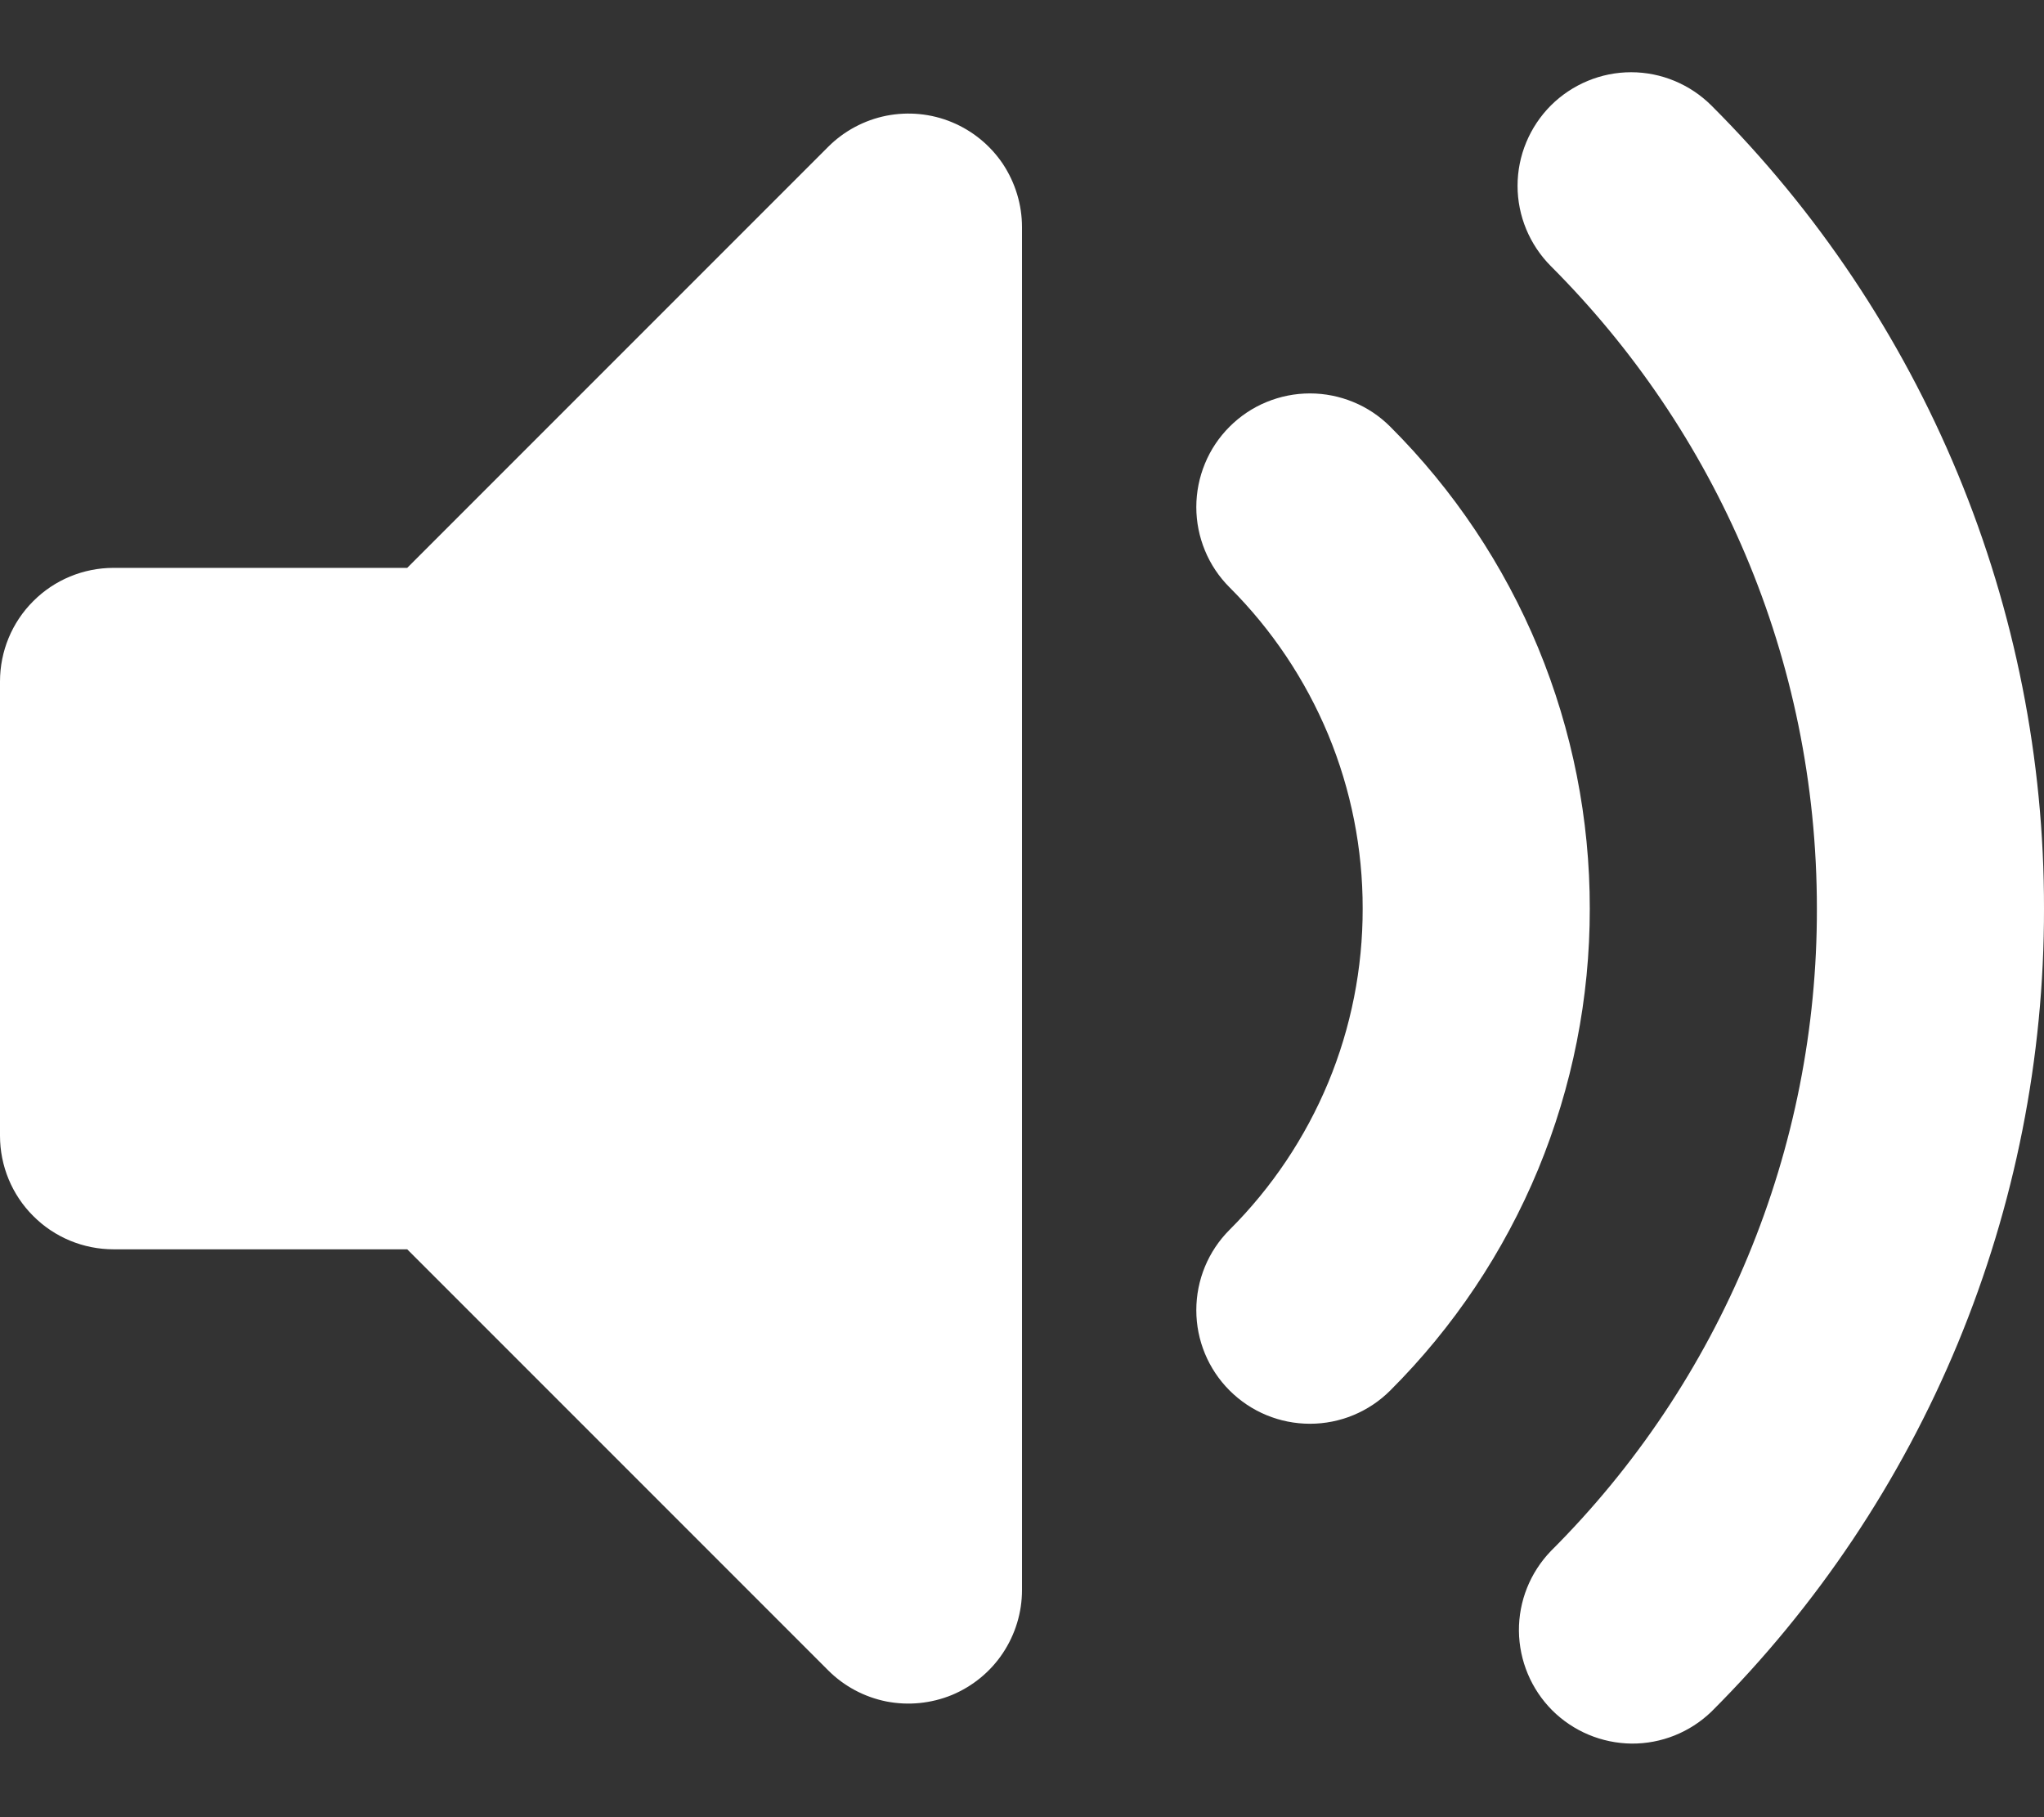 <svg width="18" height="16" viewBox="0 0 18 16" fill="none" xmlns="http://www.w3.org/2000/svg">
<rect x="0" y="0" width="18" height="16" fill="#333333" stroke="none"/>
<path fill-rule="evenodd" clip-rule="evenodd" d="M8.383 1.076C8.566 1.152 8.722 1.28 8.832 1.444C8.941 1.609 9 1.802 9 2V14C9 14.198 8.941 14.391 8.831 14.556C8.722 14.72 8.565 14.848 8.383 14.924C8.2 14.999 7.999 15.019 7.805 14.981C7.611 14.942 7.433 14.847 7.293 14.707L3.586 11H1C0.735 11 0.48 10.895 0.293 10.707C0.105 10.52 0 10.265 0 10V6C0 5.735 0.105 5.48 0.293 5.293C0.48 5.105 0.735 5 1 5H3.586L7.293 1.293C7.433 1.153 7.611 1.058 7.805 1.019C7.999 0.981 8.2 1 8.383 1.076ZM13.657 0.929C13.845 0.742 14.099 0.636 14.364 0.636C14.629 0.636 14.883 0.742 15.071 0.929C16.001 1.857 16.738 2.959 17.241 4.172C17.744 5.386 18.002 6.687 18 8C18.002 9.313 17.744 10.614 17.241 11.828C16.738 13.041 16.001 14.143 15.071 15.071C14.882 15.253 14.63 15.354 14.368 15.352C14.105 15.349 13.855 15.244 13.669 15.059C13.484 14.873 13.379 14.623 13.376 14.36C13.374 14.098 13.475 13.846 13.657 13.657C14.401 12.915 14.991 12.033 15.393 11.062C15.796 10.092 16.002 9.051 16 8C16 5.79 15.106 3.792 13.657 2.343C13.47 2.155 13.364 1.901 13.364 1.636C13.364 1.371 13.47 1.117 13.657 0.929ZM10.828 3.757C10.921 3.664 11.031 3.59 11.153 3.54C11.274 3.49 11.404 3.464 11.536 3.464C11.667 3.464 11.797 3.49 11.918 3.54C12.04 3.59 12.15 3.664 12.243 3.757C12.801 4.314 13.243 4.975 13.545 5.703C13.846 6.431 14.001 7.212 14 8C14.001 8.788 13.846 9.569 13.545 10.297C13.243 11.025 12.801 11.686 12.243 12.243C12.055 12.431 11.801 12.536 11.536 12.536C11.27 12.536 11.016 12.431 10.828 12.243C10.64 12.055 10.535 11.801 10.535 11.536C10.535 11.27 10.64 11.016 10.828 10.828C11.2 10.457 11.495 10.016 11.697 9.531C11.898 9.046 12.001 8.525 12 8C12.001 7.475 11.898 6.954 11.697 6.469C11.495 5.984 11.2 5.543 10.828 5.172C10.735 5.079 10.661 4.969 10.611 4.847C10.561 4.726 10.535 4.596 10.535 4.465C10.535 4.333 10.561 4.203 10.611 4.082C10.661 3.96 10.735 3.85 10.828 3.757Z" fill="white"/>
</svg>
